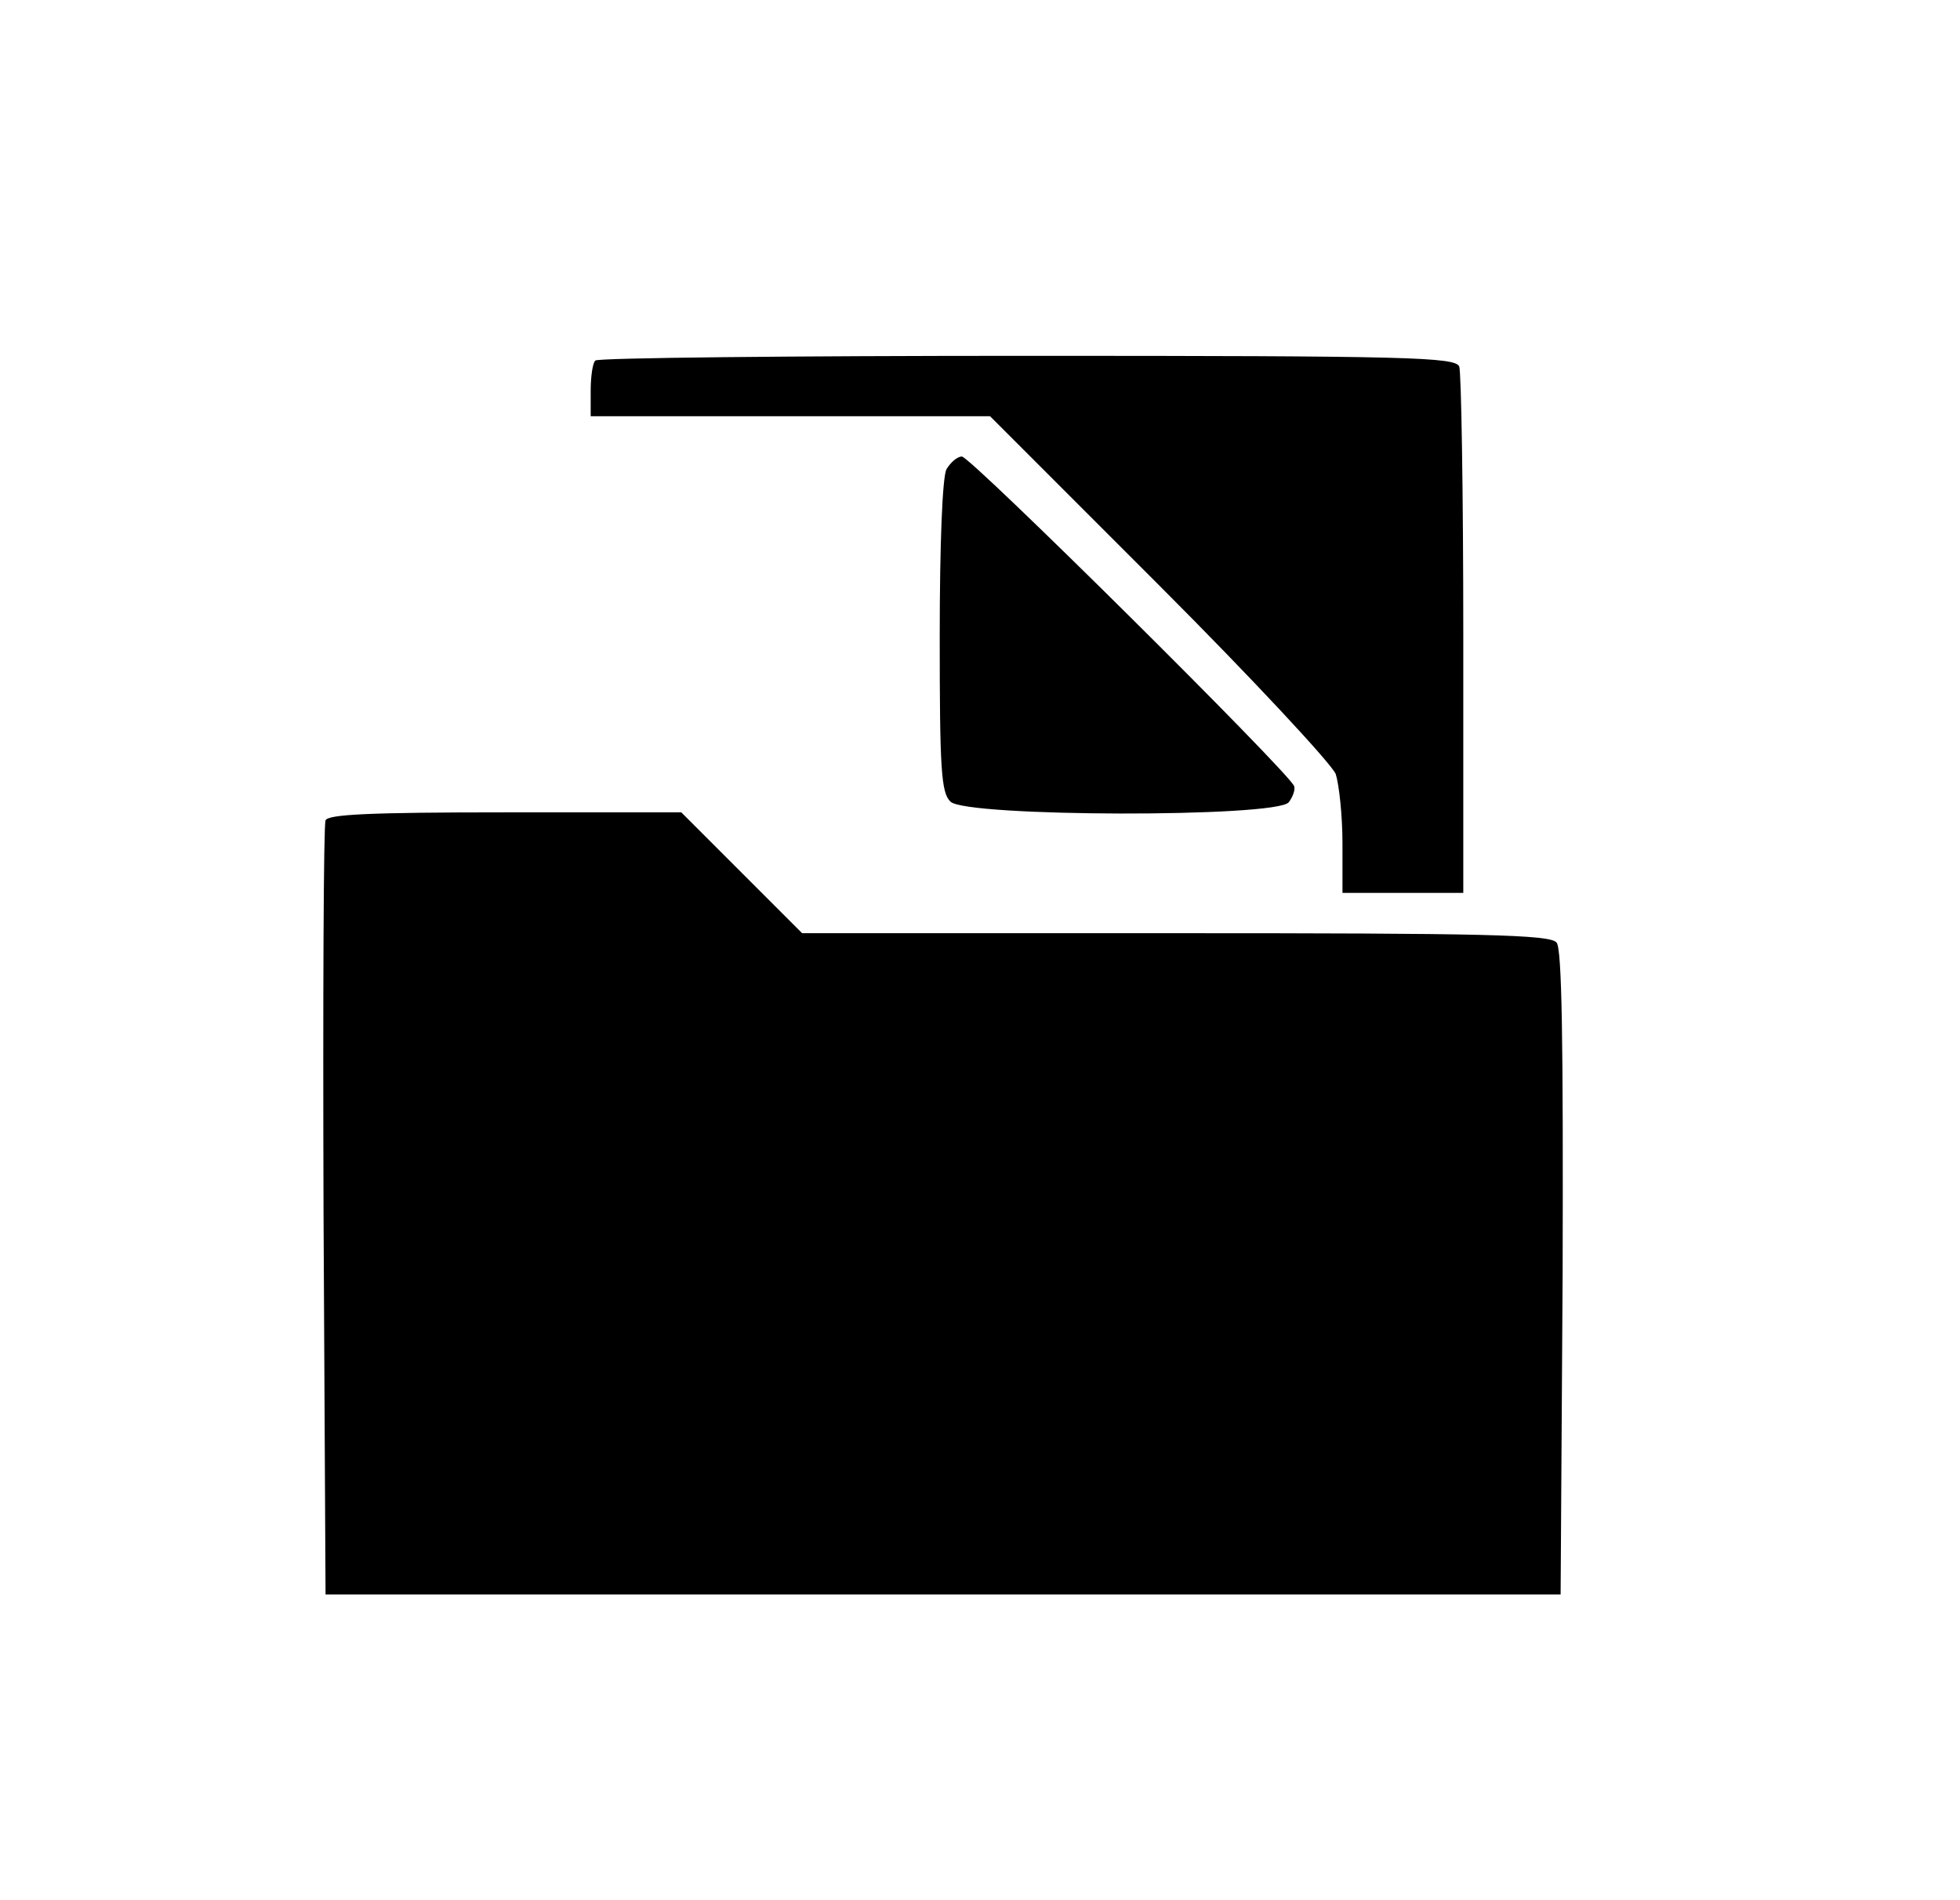 <?xml version="1.0" standalone="no"?>
<!DOCTYPE svg PUBLIC "-//W3C//DTD SVG 20010904//EN"
 "http://www.w3.org/TR/2001/REC-SVG-20010904/DTD/svg10.dtd">
<svg version="1.0" xmlns="http://www.w3.org/2000/svg"
 width="292pt" height="283pt" viewBox="0 0 292 283"
 preserveAspectRatio="xMidYMid meet">
<g transform="translate(0,283) scale(0.1,-0.1)"
fill="#000000" stroke="none">
<path d="M887 2293 c-4 -3 -7 -24 -7 -45 l0 -38 298 0 297 0 252 -252 c139
-139 257 -266 263 -281 5 -16 10 -62 10 -103 l0 -74 90 0 90 0 0 384 c0 211
-3 391 -6 400 -6 14 -72 16 -643 16 -351 0 -641 -3 -644 -7z"/>
<path d="M1410 2131 c-6 -12 -10 -110 -10 -250 0 -195 2 -232 16 -245 22 -23
485 -24 504 -1 6 8 10 19 8 24 -6 19 -482 491 -495 491 -7 0 -17 -9 -23 -19z"/>
<path d="M485 1608 c-3 -7 -4 -269 -3 -583 l3 -570 920 0 920 0 3 479 c1 345
-1 483 -9 492 -9 12 -110 14 -568 14 l-556 0 -90 90 -90 90 -263 0 c-201 0
-264 -3 -267 -12z"/>
</g>
</svg>
